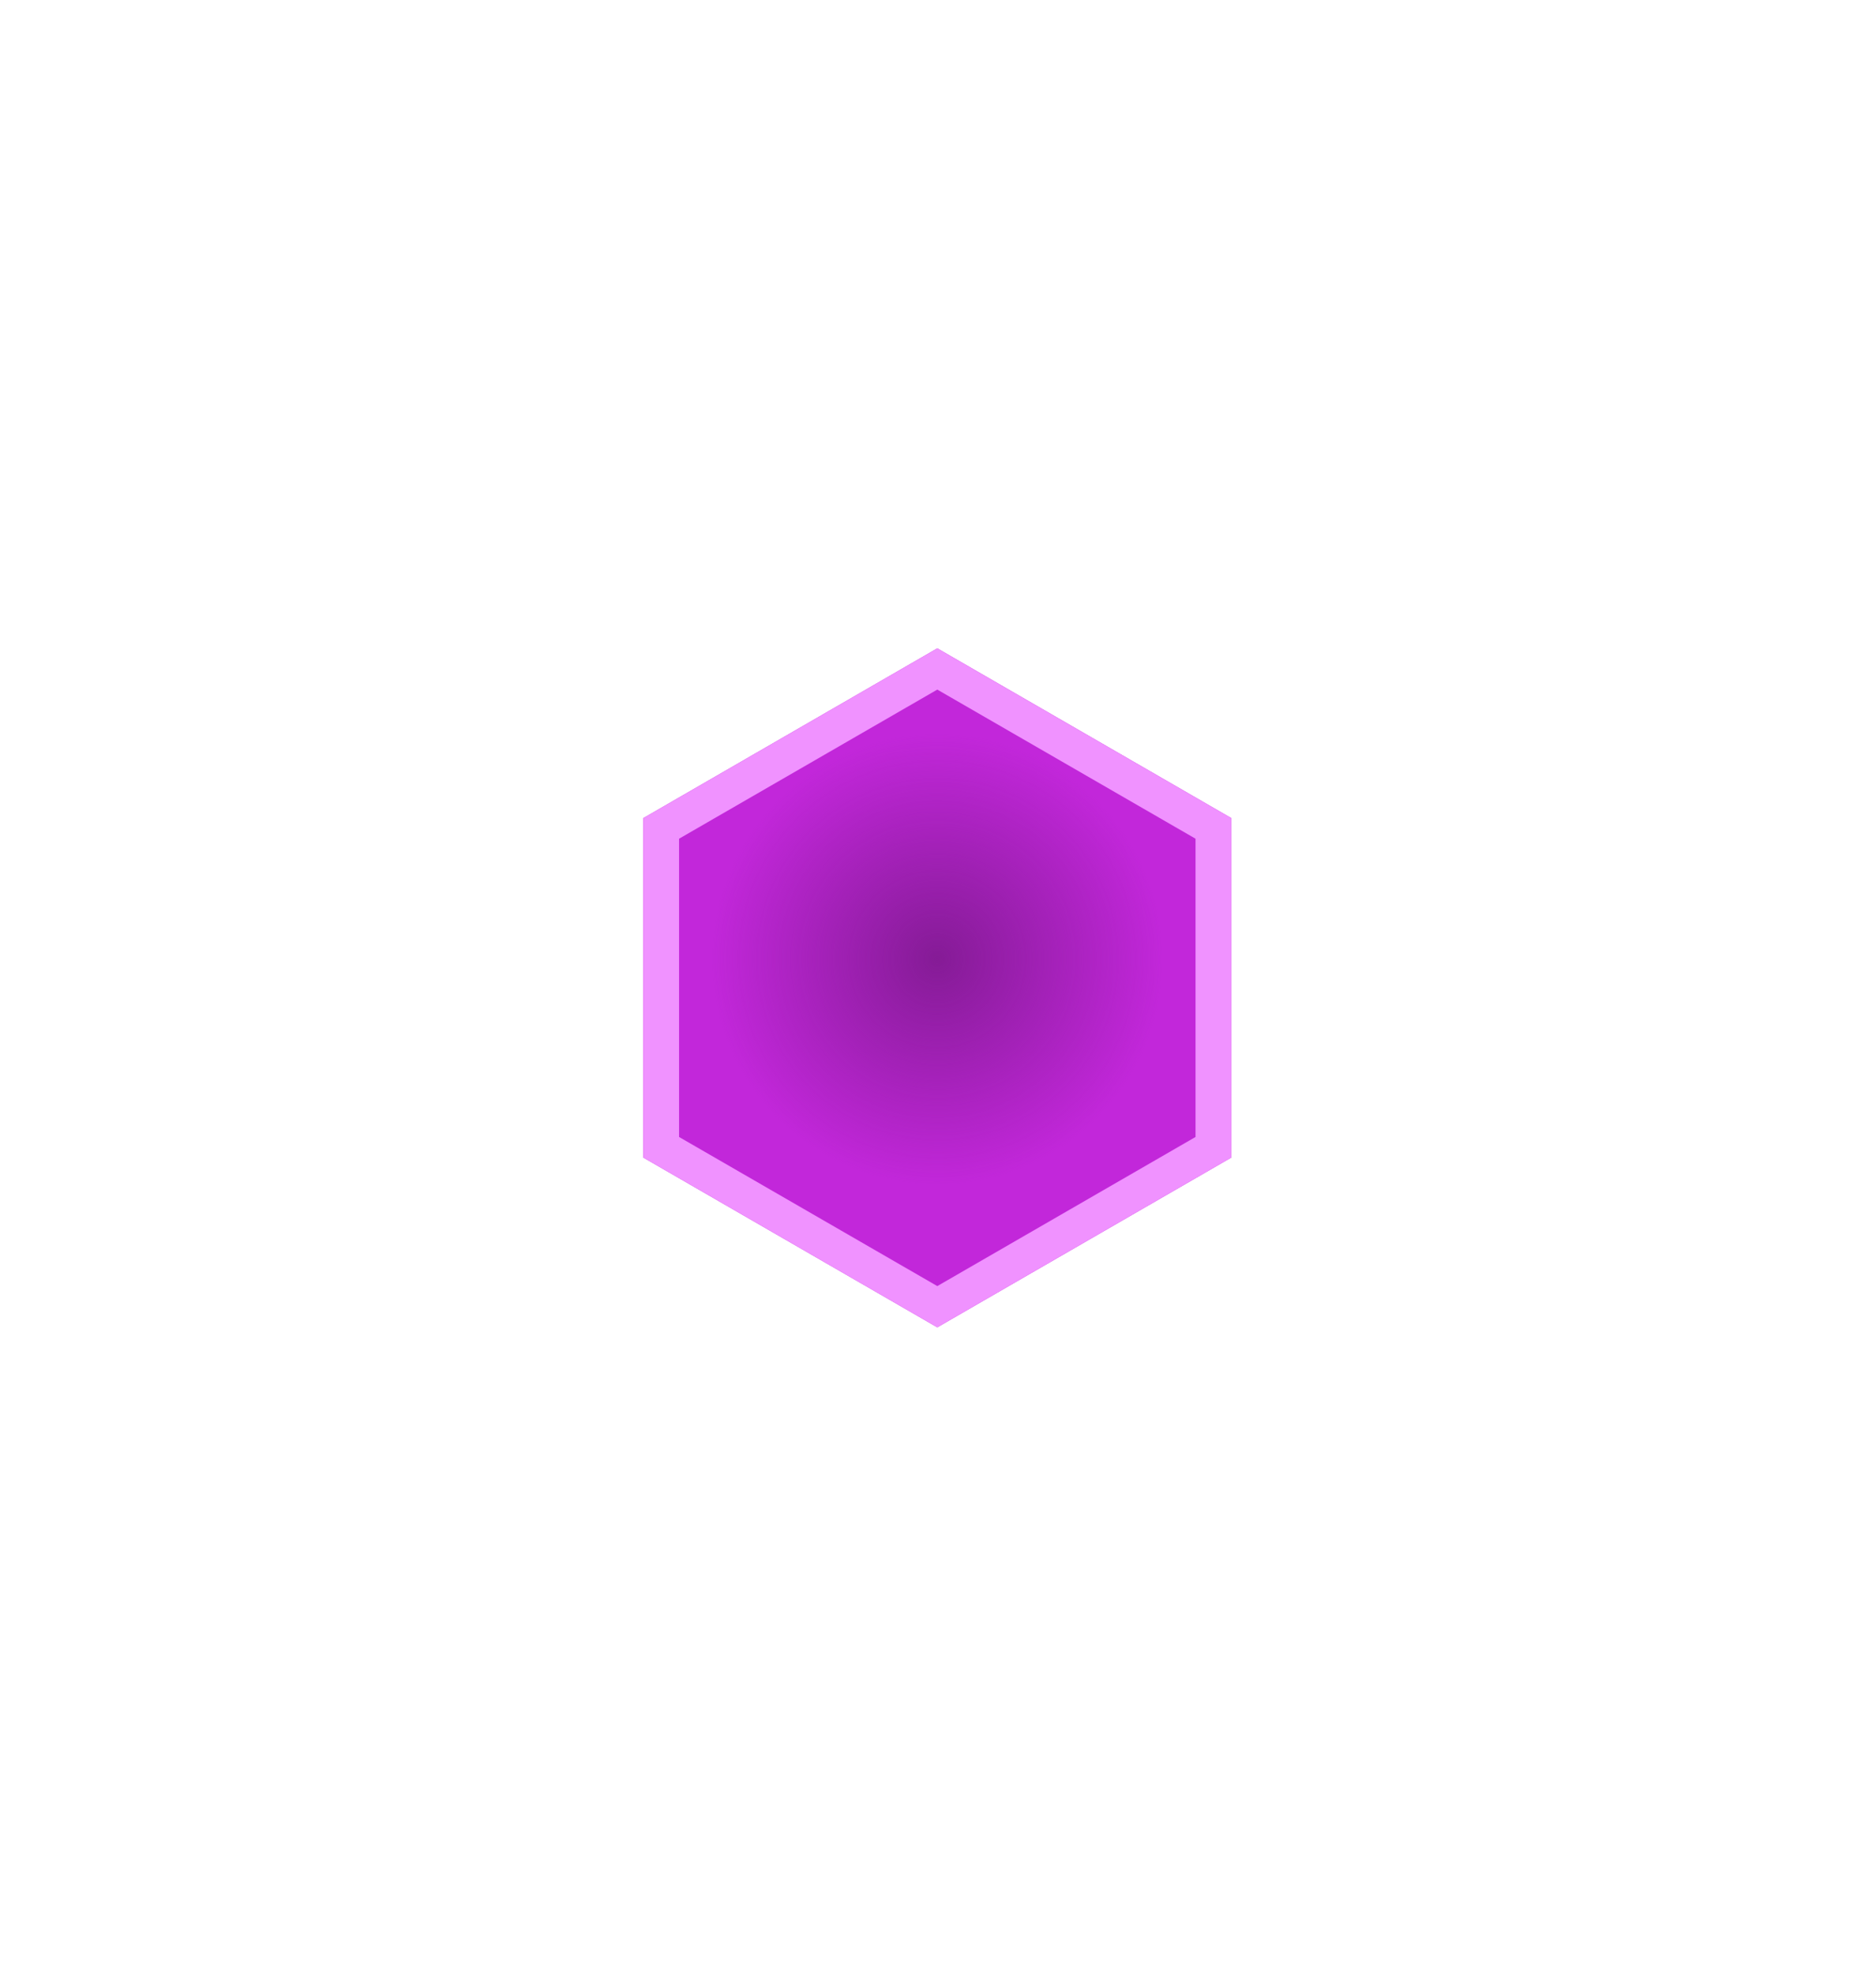 <svg width="327" height="344" viewBox="0 0 327 344" fill="none" xmlns="http://www.w3.org/2000/svg">
<g filter="url(#filter0_d_5437_26049)">
<path d="M163.378 108L214.617 137.583V196.75L163.378 226.333L112.138 196.75V137.583L163.378 108Z" fill="#C227DA"/>
<path d="M115.252 139.381L163.378 111.596L211.503 139.381V194.952L163.378 222.738L115.252 194.952V139.381Z" stroke="#F092FF" stroke-width="6.228"/>
</g>
<g filter="url(#filter1_f_5437_26049)">
<circle cx="163.377" cy="167.167" r="39.237" fill="url(#paint0_radial_5437_26049)"/>
</g>
<defs>
<filter id="filter0_d_5437_26049" x="0.033" y="0.877" width="326.689" height="342.544" filterUnits="userSpaceOnUse" color-interpolation-filters="sRGB">
<feFlood flood-opacity="0" result="BackgroundImageFix"/>
<feColorMatrix in="SourceAlpha" type="matrix" values="0 0 0 0 0 0 0 0 0 0 0 0 0 0 0 0 0 0 127 0" result="hardAlpha"/>
<feOffset dy="4.982"/>
<feGaussianBlur stdDeviation="56.053"/>
<feComposite in2="hardAlpha" operator="out"/>
<feColorMatrix type="matrix" values="0 0 0 0 1 0 0 0 0 0.452 0 0 0 0 0.55 0 0 0 0.3 0"/>
<feBlend mode="normal" in2="BackgroundImageFix" result="effect1_dropShadow_5437_26049"/>
<feBlend mode="normal" in="SourceGraphic" in2="effect1_dropShadow_5437_26049" result="shape"/>
</filter>
<filter id="filter1_f_5437_26049" x="86.772" y="90.561" width="153.211" height="153.211" filterUnits="userSpaceOnUse" color-interpolation-filters="sRGB">
<feFlood flood-opacity="0" result="BackgroundImageFix"/>
<feBlend mode="normal" in="SourceGraphic" in2="BackgroundImageFix" result="shape"/>
<feGaussianBlur stdDeviation="18.684" result="effect1_foregroundBlur_5437_26049"/>
</filter>
<radialGradient id="paint0_radial_5437_26049" cx="0" cy="0" r="1" gradientUnits="userSpaceOnUse" gradientTransform="translate(163.377 167.167) rotate(90) scale(39.237)">
<stop stop-color="#851B96"/>
<stop offset="0.208" stop-color="#851B96" stop-opacity="0.792"/>
<stop offset="1" stop-color="#851B96" stop-opacity="0"/>
</radialGradient>
</defs>
</svg>

